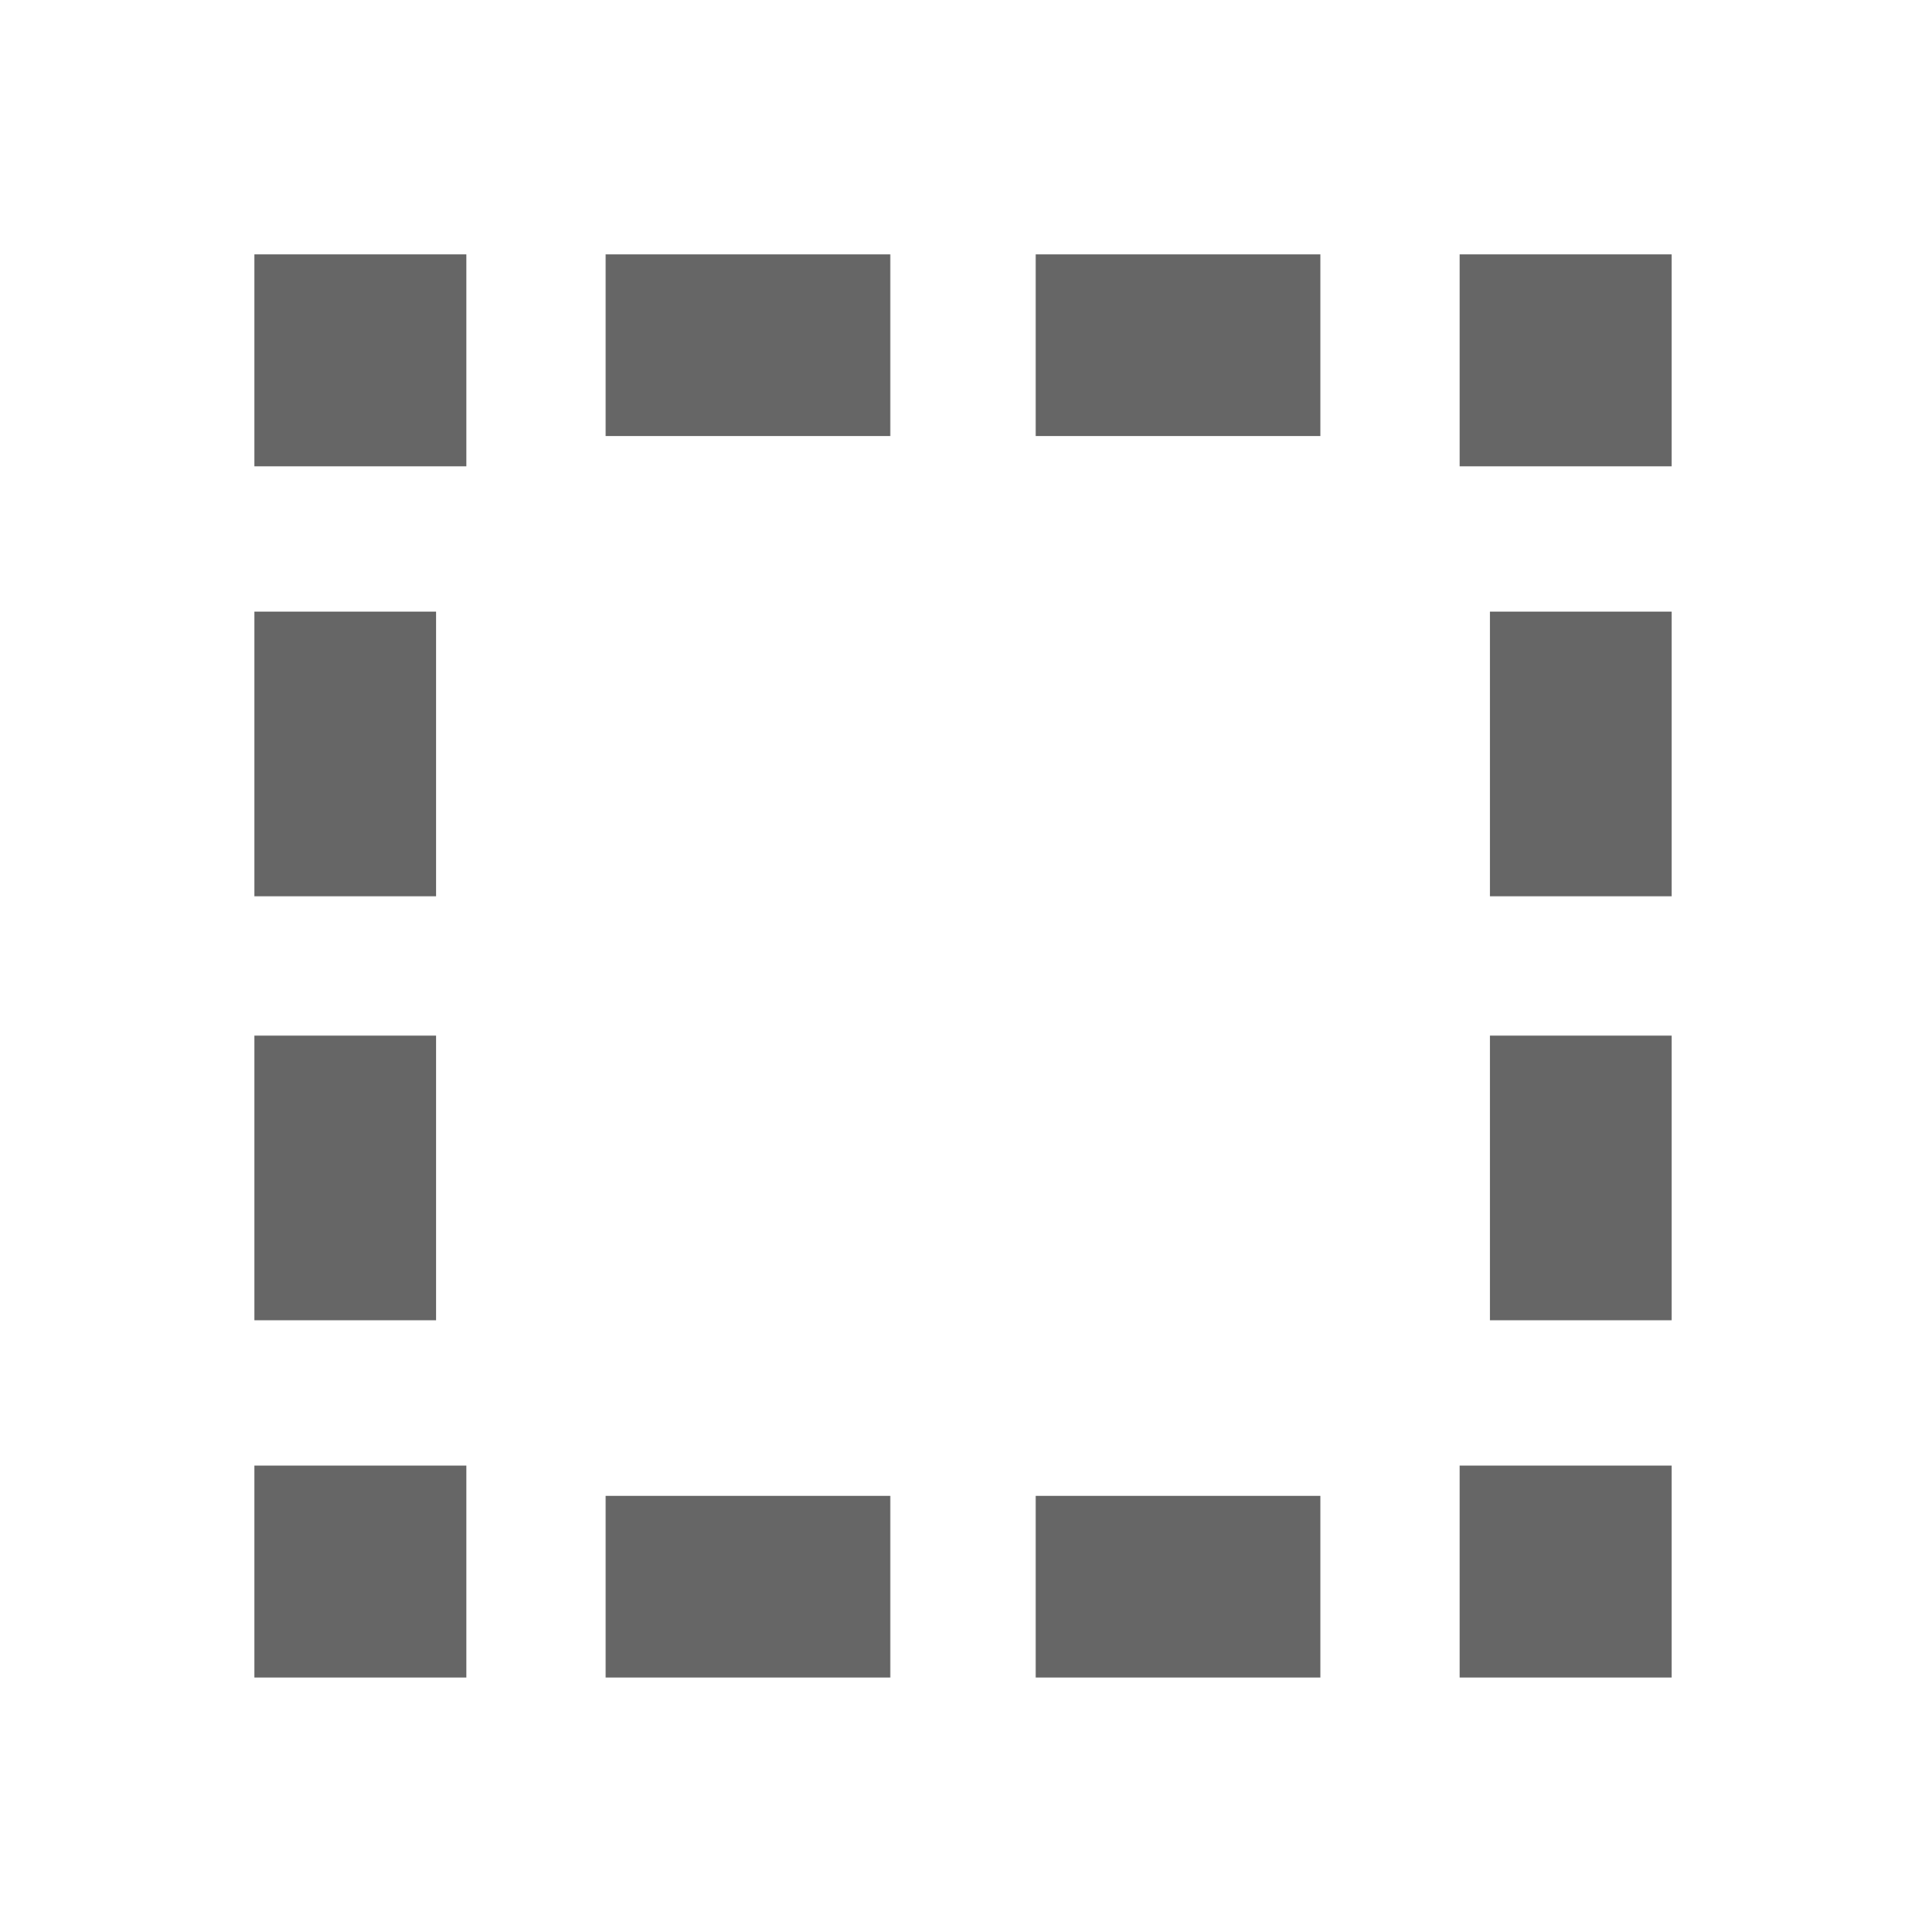 <?xml version="1.0" encoding="utf-8"?>
<!-- Generator: Adobe Illustrator 26.1.0, SVG Export Plug-In . SVG Version: 6.00 Build 0)  -->
<svg version="1.1" id="Layer_1" xmlns="http://www.w3.org/2000/svg" xmlns:xlink="http://www.w3.org/1999/xlink" x="0px" y="0px"
	 viewBox="0 0 31.8 31.9" style="enable-background:new 0 0 31.8 31.9;" xml:space="preserve">
<style type="text/css">
	.st0{fill:#666666;}
</style>
<g>
	<g>
		<path class="st0" d="M21.8,27.7h-4.7v-3h4.7V27.7z M14.7,27.7H10v-3h4.7V27.7z"/>
	</g>
	<g>
		<path class="st0" d="M7.2,21.8h-3v-4.7h3V21.8z M7.2,14.8h-3v-4.7h3V14.8z"/>
	</g>
	<g>
		<rect x="4.2" y="4.2" class="st0" width="3.5" height="3.5"/>
	</g>
	<g>
		<rect x="4.2" y="24.2" class="st0" width="3.5" height="3.5"/>
	</g>
	<g>
		<rect x="24.1" y="24.2" class="st0" width="3.5" height="3.5"/>
	</g>
	<g>
		<rect x="24.1" y="4.2" class="st0" width="3.5" height="3.5"/>
	</g>
	<g>
		<path class="st0" d="M21.8,7.2h-4.7v-3h4.7V7.2z M14.7,7.2H10v-3h4.7V7.2z"/>
	</g>
	<g>
		<path class="st0" d="M27.6,21.8h-3v-4.7h3V21.8z M27.6,14.8h-3v-4.7h3V14.8z"/>
	</g>
</g>
</svg>
